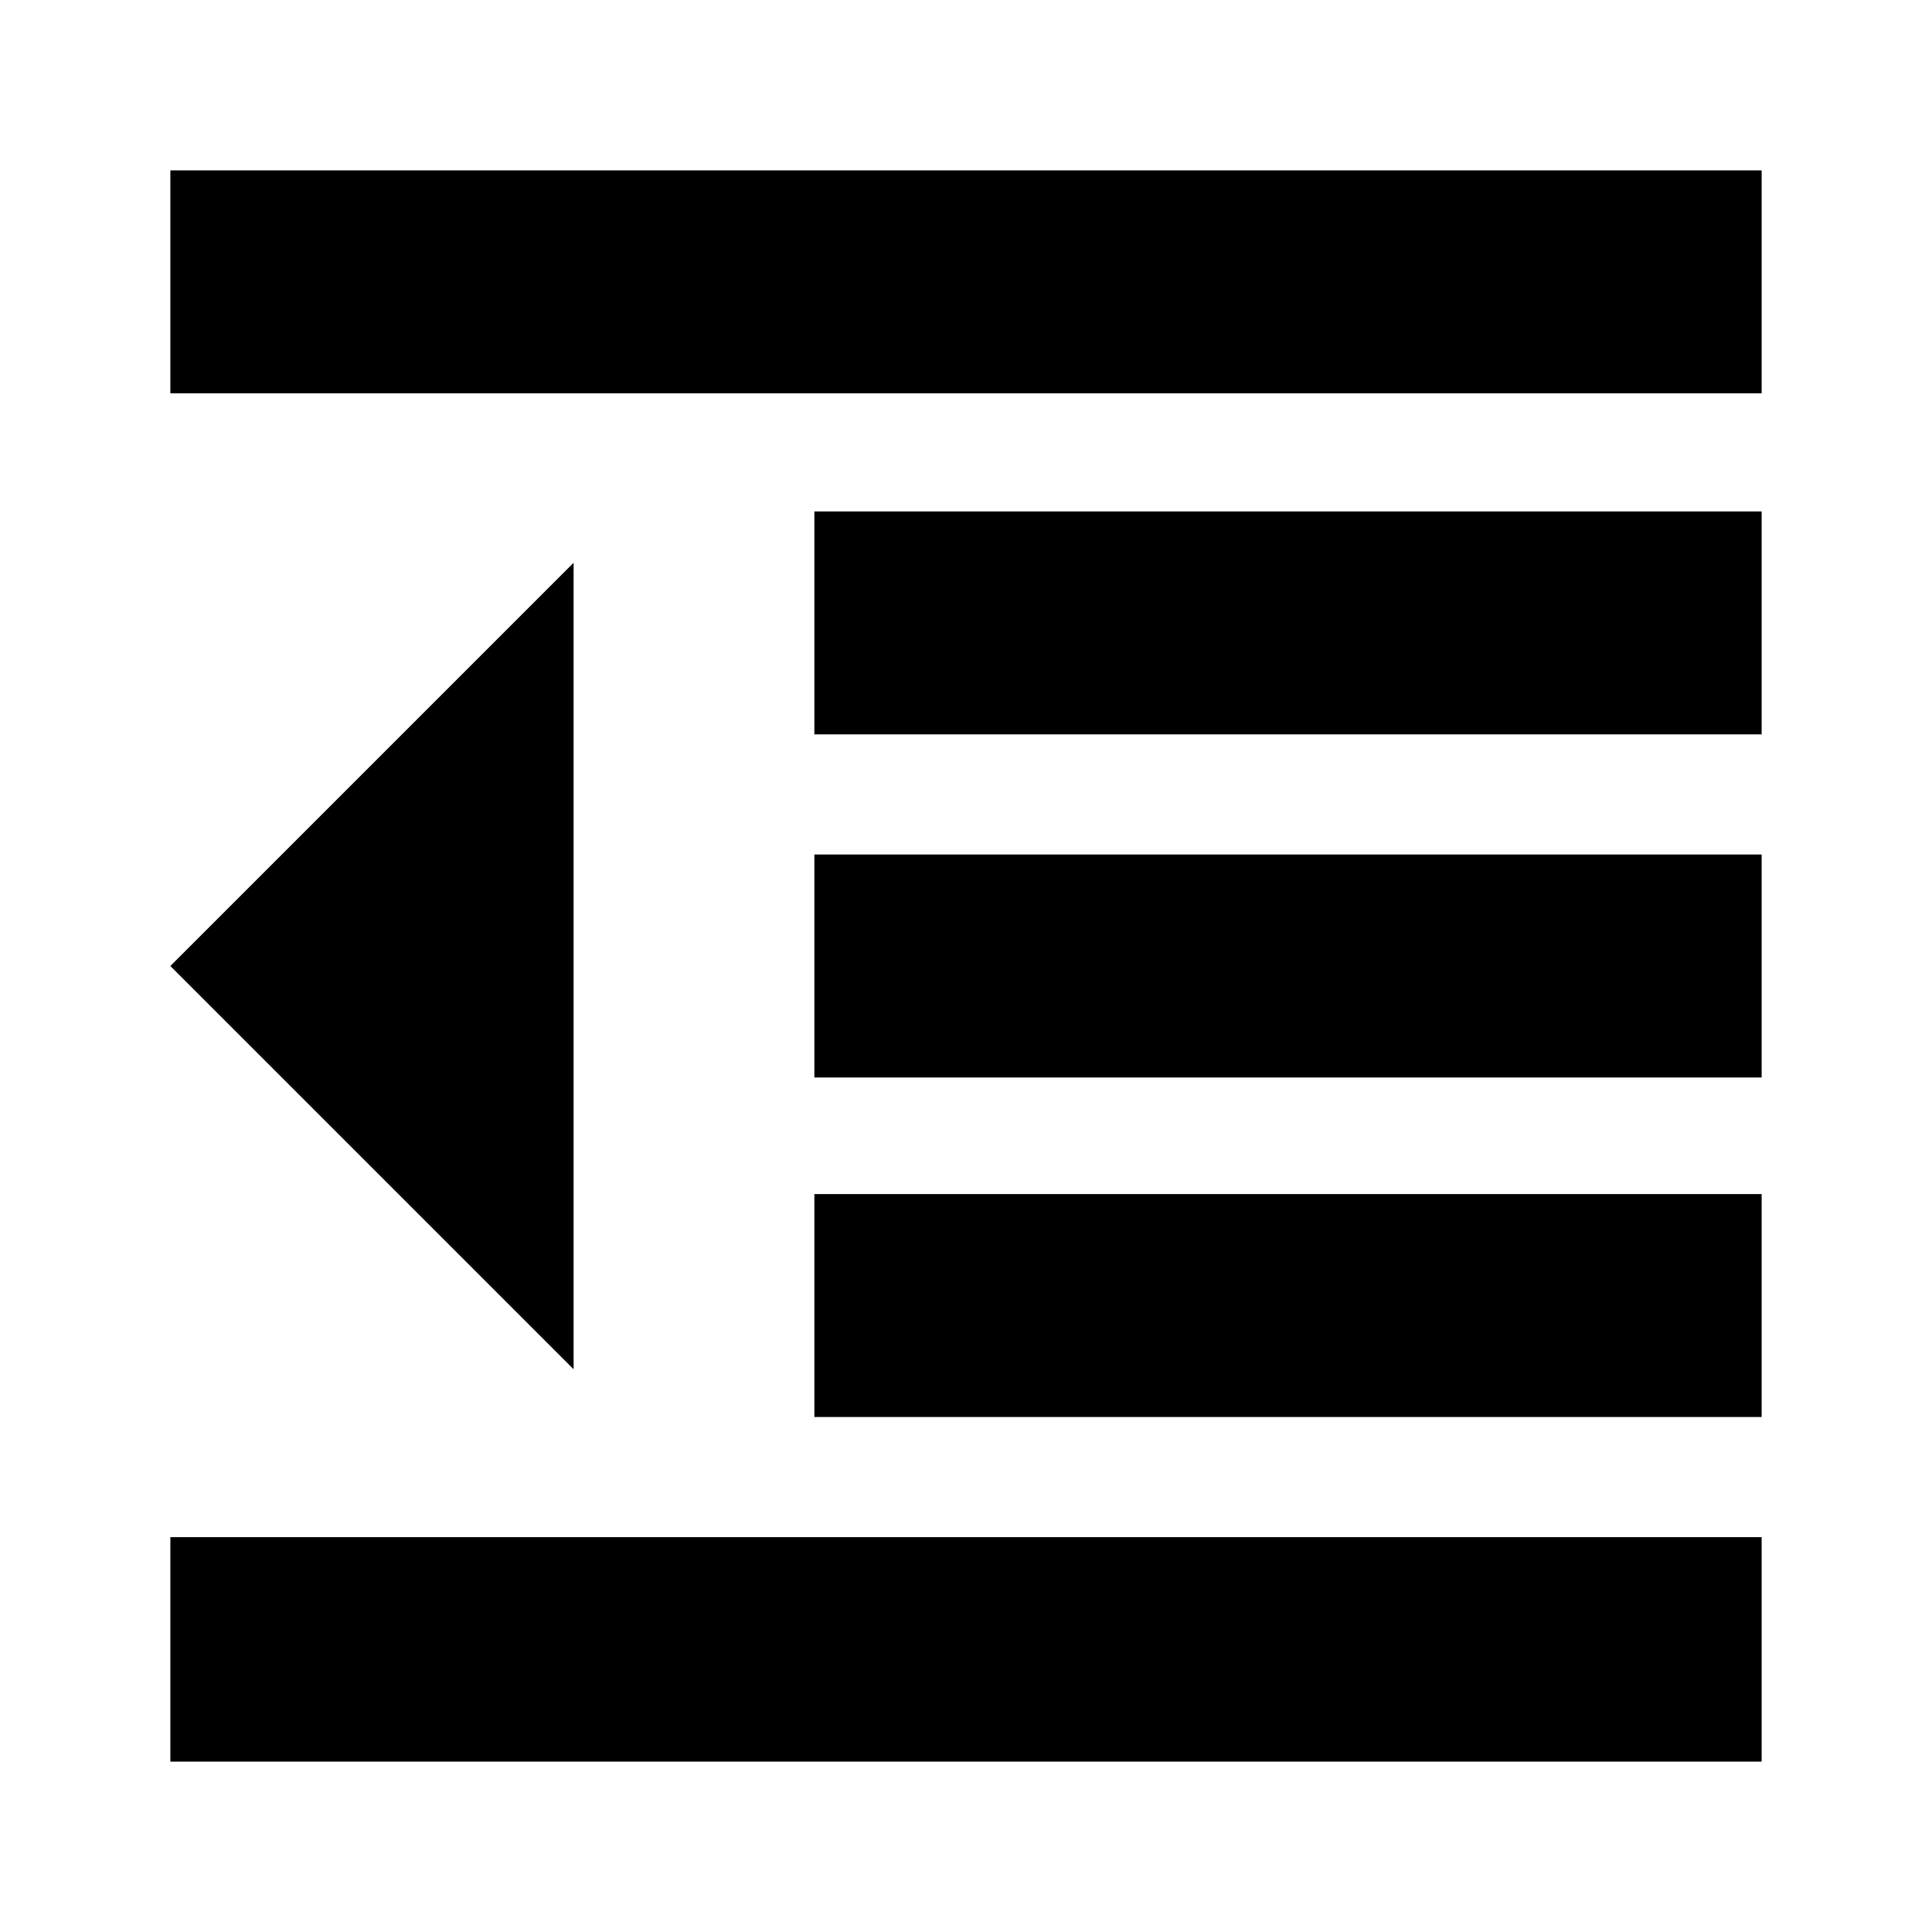 <svg xmlns="http://www.w3.org/2000/svg" height="24" viewBox="0 -960 960 960" width="24"><path d="M84.65-84.65V-196.2h790.7v111.55H84.65Zm320-171.24v-110.78h470.7v110.78h-470.7Zm0-168.72v-110.78h470.7v110.78h-470.7Zm0-170.48v-110.78h470.7v110.78h-470.7Zm-320-169.48v-110.78h790.7v110.78H84.65Zm200.37 484.94L84.65-480l200.37-200.37v400.74Z"/></svg>